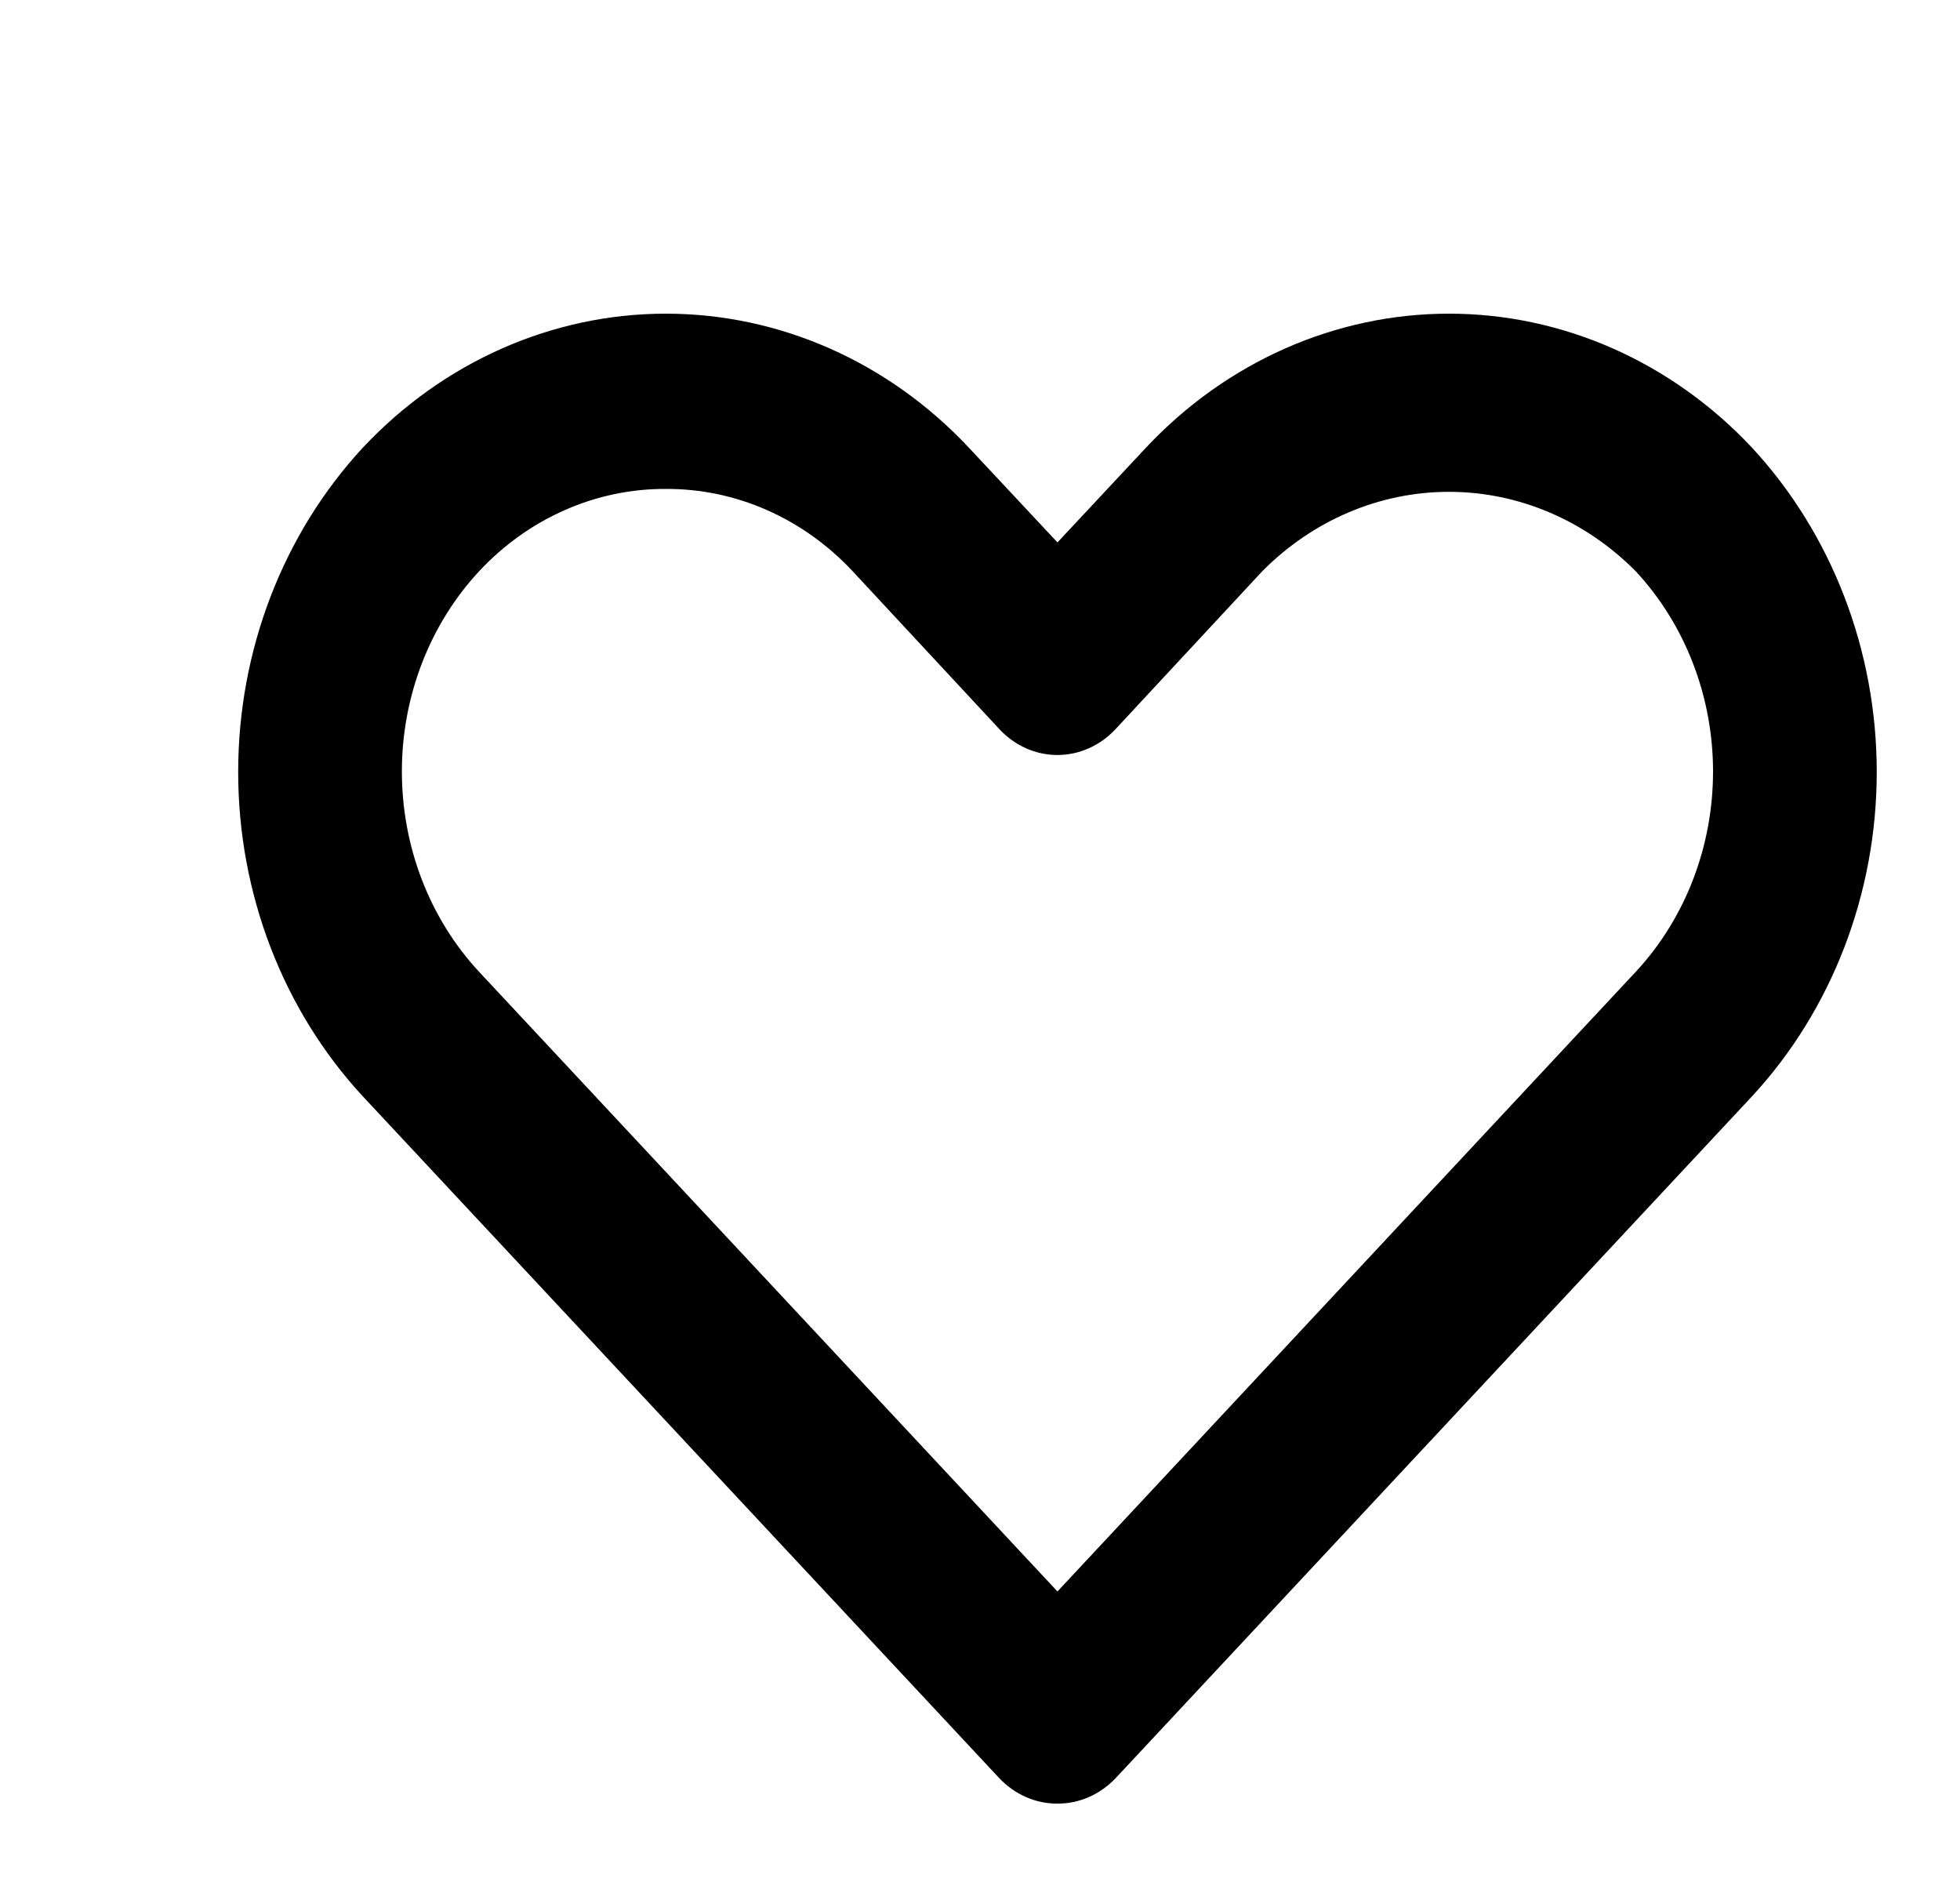<svg width="25" height="24" viewBox="0 0 25 24" fill="none" xmlns="http://www.w3.org/2000/svg">
<g clip-path="url(#clip0_11_260)">
<path d="M13.488 23C13.35 23.001 13.214 22.973 13.087 22.917C12.959 22.861 12.844 22.779 12.746 22.676L4.627 13.98C3.609 12.88 3.038 11.393 3.038 9.845C3.038 8.296 3.609 6.81 4.627 5.71C5.654 4.615 7.044 4 8.493 4C9.943 4 11.333 4.615 12.359 5.71L13.488 6.917L14.616 5.71C15.643 4.615 17.033 4 18.482 4C19.931 4 21.322 4.615 22.348 5.71C23.366 6.81 23.938 8.296 23.938 9.845C23.938 11.393 23.366 12.88 22.348 13.98L14.23 22.676C14.132 22.779 14.016 22.861 13.889 22.917C13.761 22.973 13.625 23.001 13.488 23ZM8.493 6.235C8.051 6.233 7.613 6.324 7.204 6.505C6.795 6.685 6.423 6.95 6.111 7.285C5.48 7.964 5.126 8.882 5.126 9.839C5.126 10.796 5.48 11.715 6.111 12.393L13.488 20.295L20.864 12.393C21.495 11.715 21.85 10.796 21.85 9.839C21.85 8.882 21.495 7.964 20.864 7.285C20.22 6.635 19.368 6.272 18.482 6.272C17.596 6.272 16.744 6.635 16.1 7.285L14.23 9.297C14.132 9.402 14.017 9.485 13.889 9.542C13.762 9.599 13.626 9.628 13.488 9.628C13.35 9.628 13.213 9.599 13.086 9.542C12.959 9.485 12.843 9.402 12.746 9.297L10.876 7.285C10.563 6.95 10.192 6.685 9.783 6.505C9.374 6.324 8.936 6.233 8.493 6.235Z" fill="black"/>
</g>
<defs>
<clipPath id="clip0_11_260">
<rect width="24" height="24" fill="white" transform="translate(0.962)"/>
</clipPath>
</defs>
</svg>
